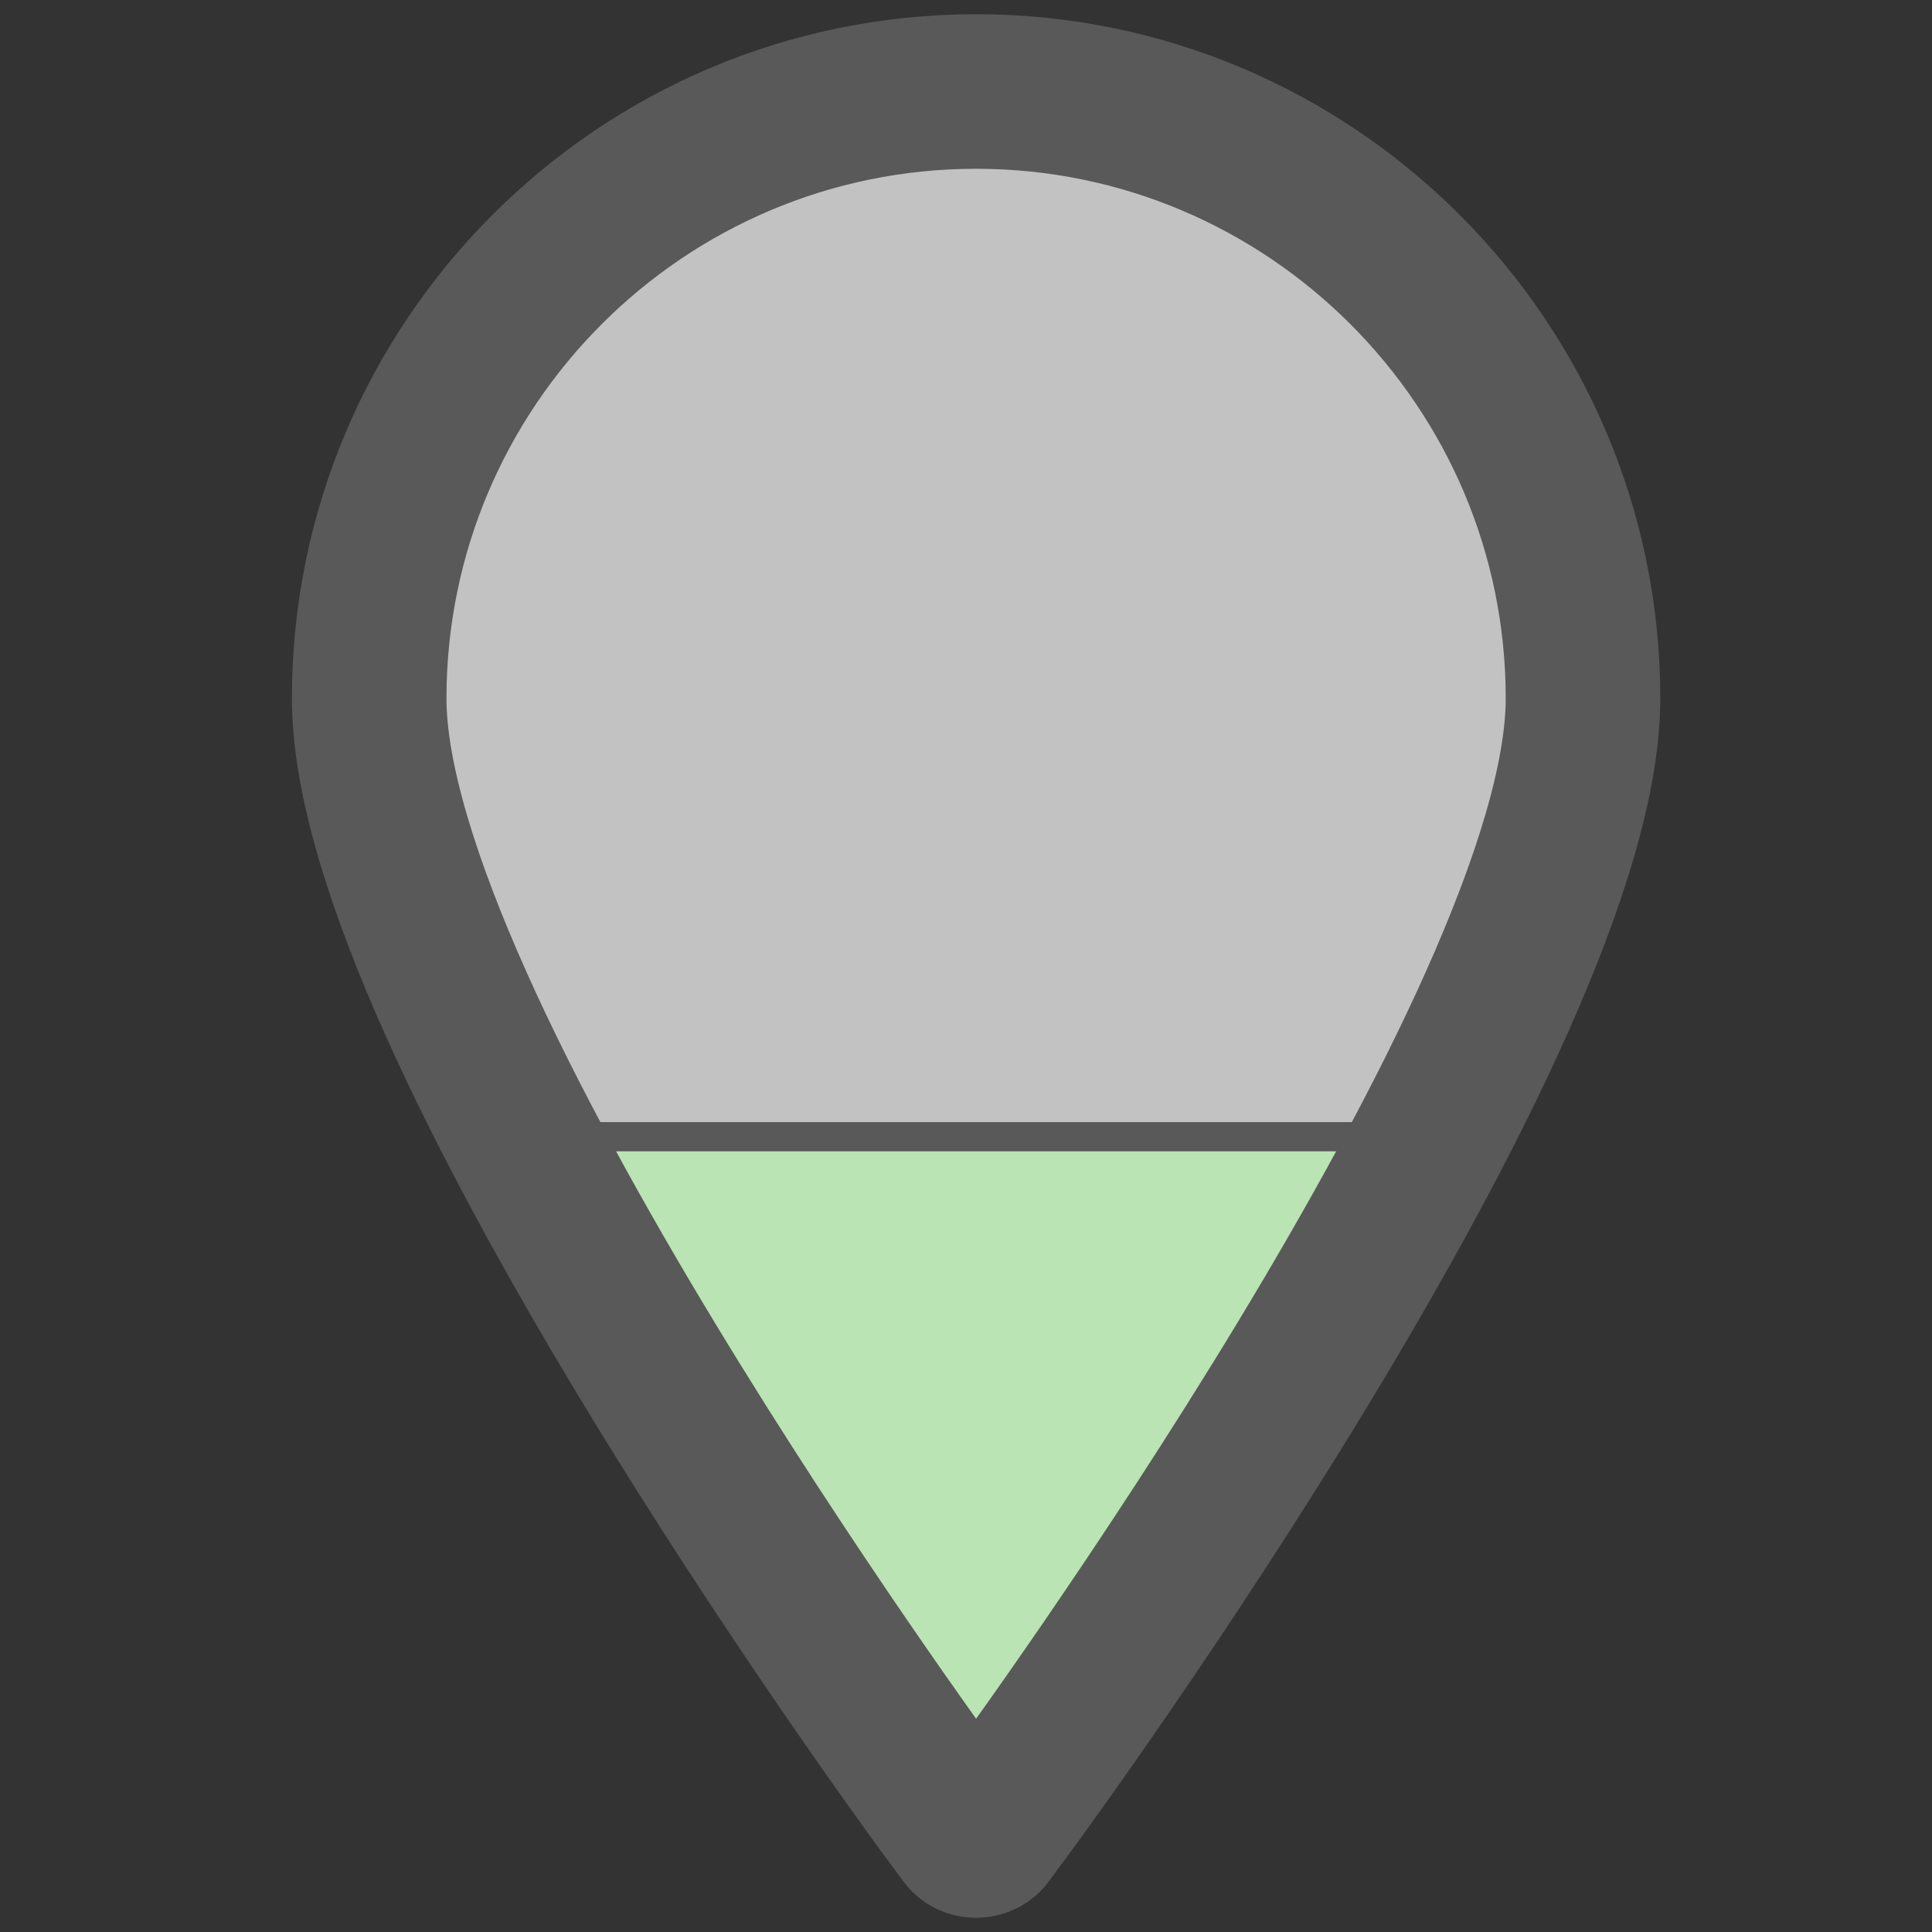 <?xml version="1.0" encoding="utf-8"?>
<!-- Generator: Adobe Illustrator 16.0.0, SVG Export Plug-In . SVG Version: 6.00 Build 0)  -->
<!DOCTYPE svg PUBLIC "-//W3C//DTD SVG 1.1//EN" "http://www.w3.org/Graphics/SVG/1.1/DTD/svg11.dtd">
<svg version="1.1" id="Icons" xmlns:x="http://ns.adobe.com/Extensibility/1.0/" xmlns:i="http://ns.adobe.com/AdobeIllustrator/10.0/" xmlns:graph="http://ns.adobe.com/Graphs/1.0/"
	 xmlns="http://www.w3.org/2000/svg" xmlns:xlink="http://www.w3.org/1999/xlink" x="0px" y="0px" width="100px" height="100px"
	 viewBox="0 0 100 100" enable-background="new 0 0 100 100" xml:space="preserve">
<rect x="0" y="0" width="100" height="100" fill="#333333" stroke="none"/>
<g id="XMLID_2_">
	<g>
		<path fill="#BAE4B3" d="M74.09,58.88c-8.54,16.37-21.061,33.47-21.85,34.55L51.1,94.98c-0.129,0.18-0.34,0.273-0.56,0.273
			c-0.23,0-0.44-0.09-0.56-0.273l-1.15-1.551C48.05,92.35,35.5,75.2,26.96,58.83h47.03L74.09,58.88z"/>
	</g>
	<g>
		<path fill="#FFFFFF" fill-opacity="0.7" stroke="#595959" stroke-width="1.5" stroke-miterlimit="10" d="M81.95,36.15
			c0,5.75-3.392,14.14-7.86,22.73l-0.1-0.05H26.96c-4.46-8.58-7.84-16.94-7.84-22.68c0-17.32,14.09-31.41,31.42-31.41
			C67.85,4.74,81.95,18.83,81.95,36.15z"/>
		<path fill="none" stroke="#595959" stroke-width="1.5" stroke-miterlimit="10" d="M74.09,58.88
			c-8.54,16.37-21.061,33.47-21.85,34.55L51.1,94.98c-0.129,0.18-0.34,0.273-0.56,0.273c-0.23,0-0.44-0.09-0.56-0.273l-1.15-1.551
			C48.05,92.35,35.5,75.2,26.96,58.83h47.03L74.09,58.88z"/>
		<line fill="none" stroke="#595959" stroke-width="0.5" stroke-miterlimit="10" x1="26.96" y1="58.83" x2="26.93" y2="58.83"/>
	</g>
</g>
<g id="XMLID_1_">
	<g>
		<path fill="#FFFFFF" fill-opacity="0" d="M48.824,93.436c-1.21-1.645-29.711-40.608-29.711-57.285
			c0-17.317,14.082-31.414,31.413-31.414c17.316,0,31.414,14.096,31.414,31.414c0,16.669-28.502,55.638-29.713,57.285l-1.139,1.547
			c-0.127,0.188-0.338,0.281-0.562,0.281c-0.224,0-0.435-0.102-0.56-0.281L48.824,93.436z"/>
	</g>
	<g>
		<path fill="none" stroke="#595959" stroke-width="8" stroke-miterlimit="10" d="M50.525,4.736
			c-17.333,0-31.416,14.096-31.416,31.414c0,16.67,28.501,55.637,29.711,57.286l1.14,1.547c0.127,0.188,0.338,0.281,0.562,0.281
			c0.228,0,0.438-0.1,0.562-0.281l1.141-1.547c1.211-1.646,29.711-40.611,29.711-57.286C81.938,18.833,67.842,4.736,50.525,4.736z"
			/>
	</g>
</g>
</svg>
